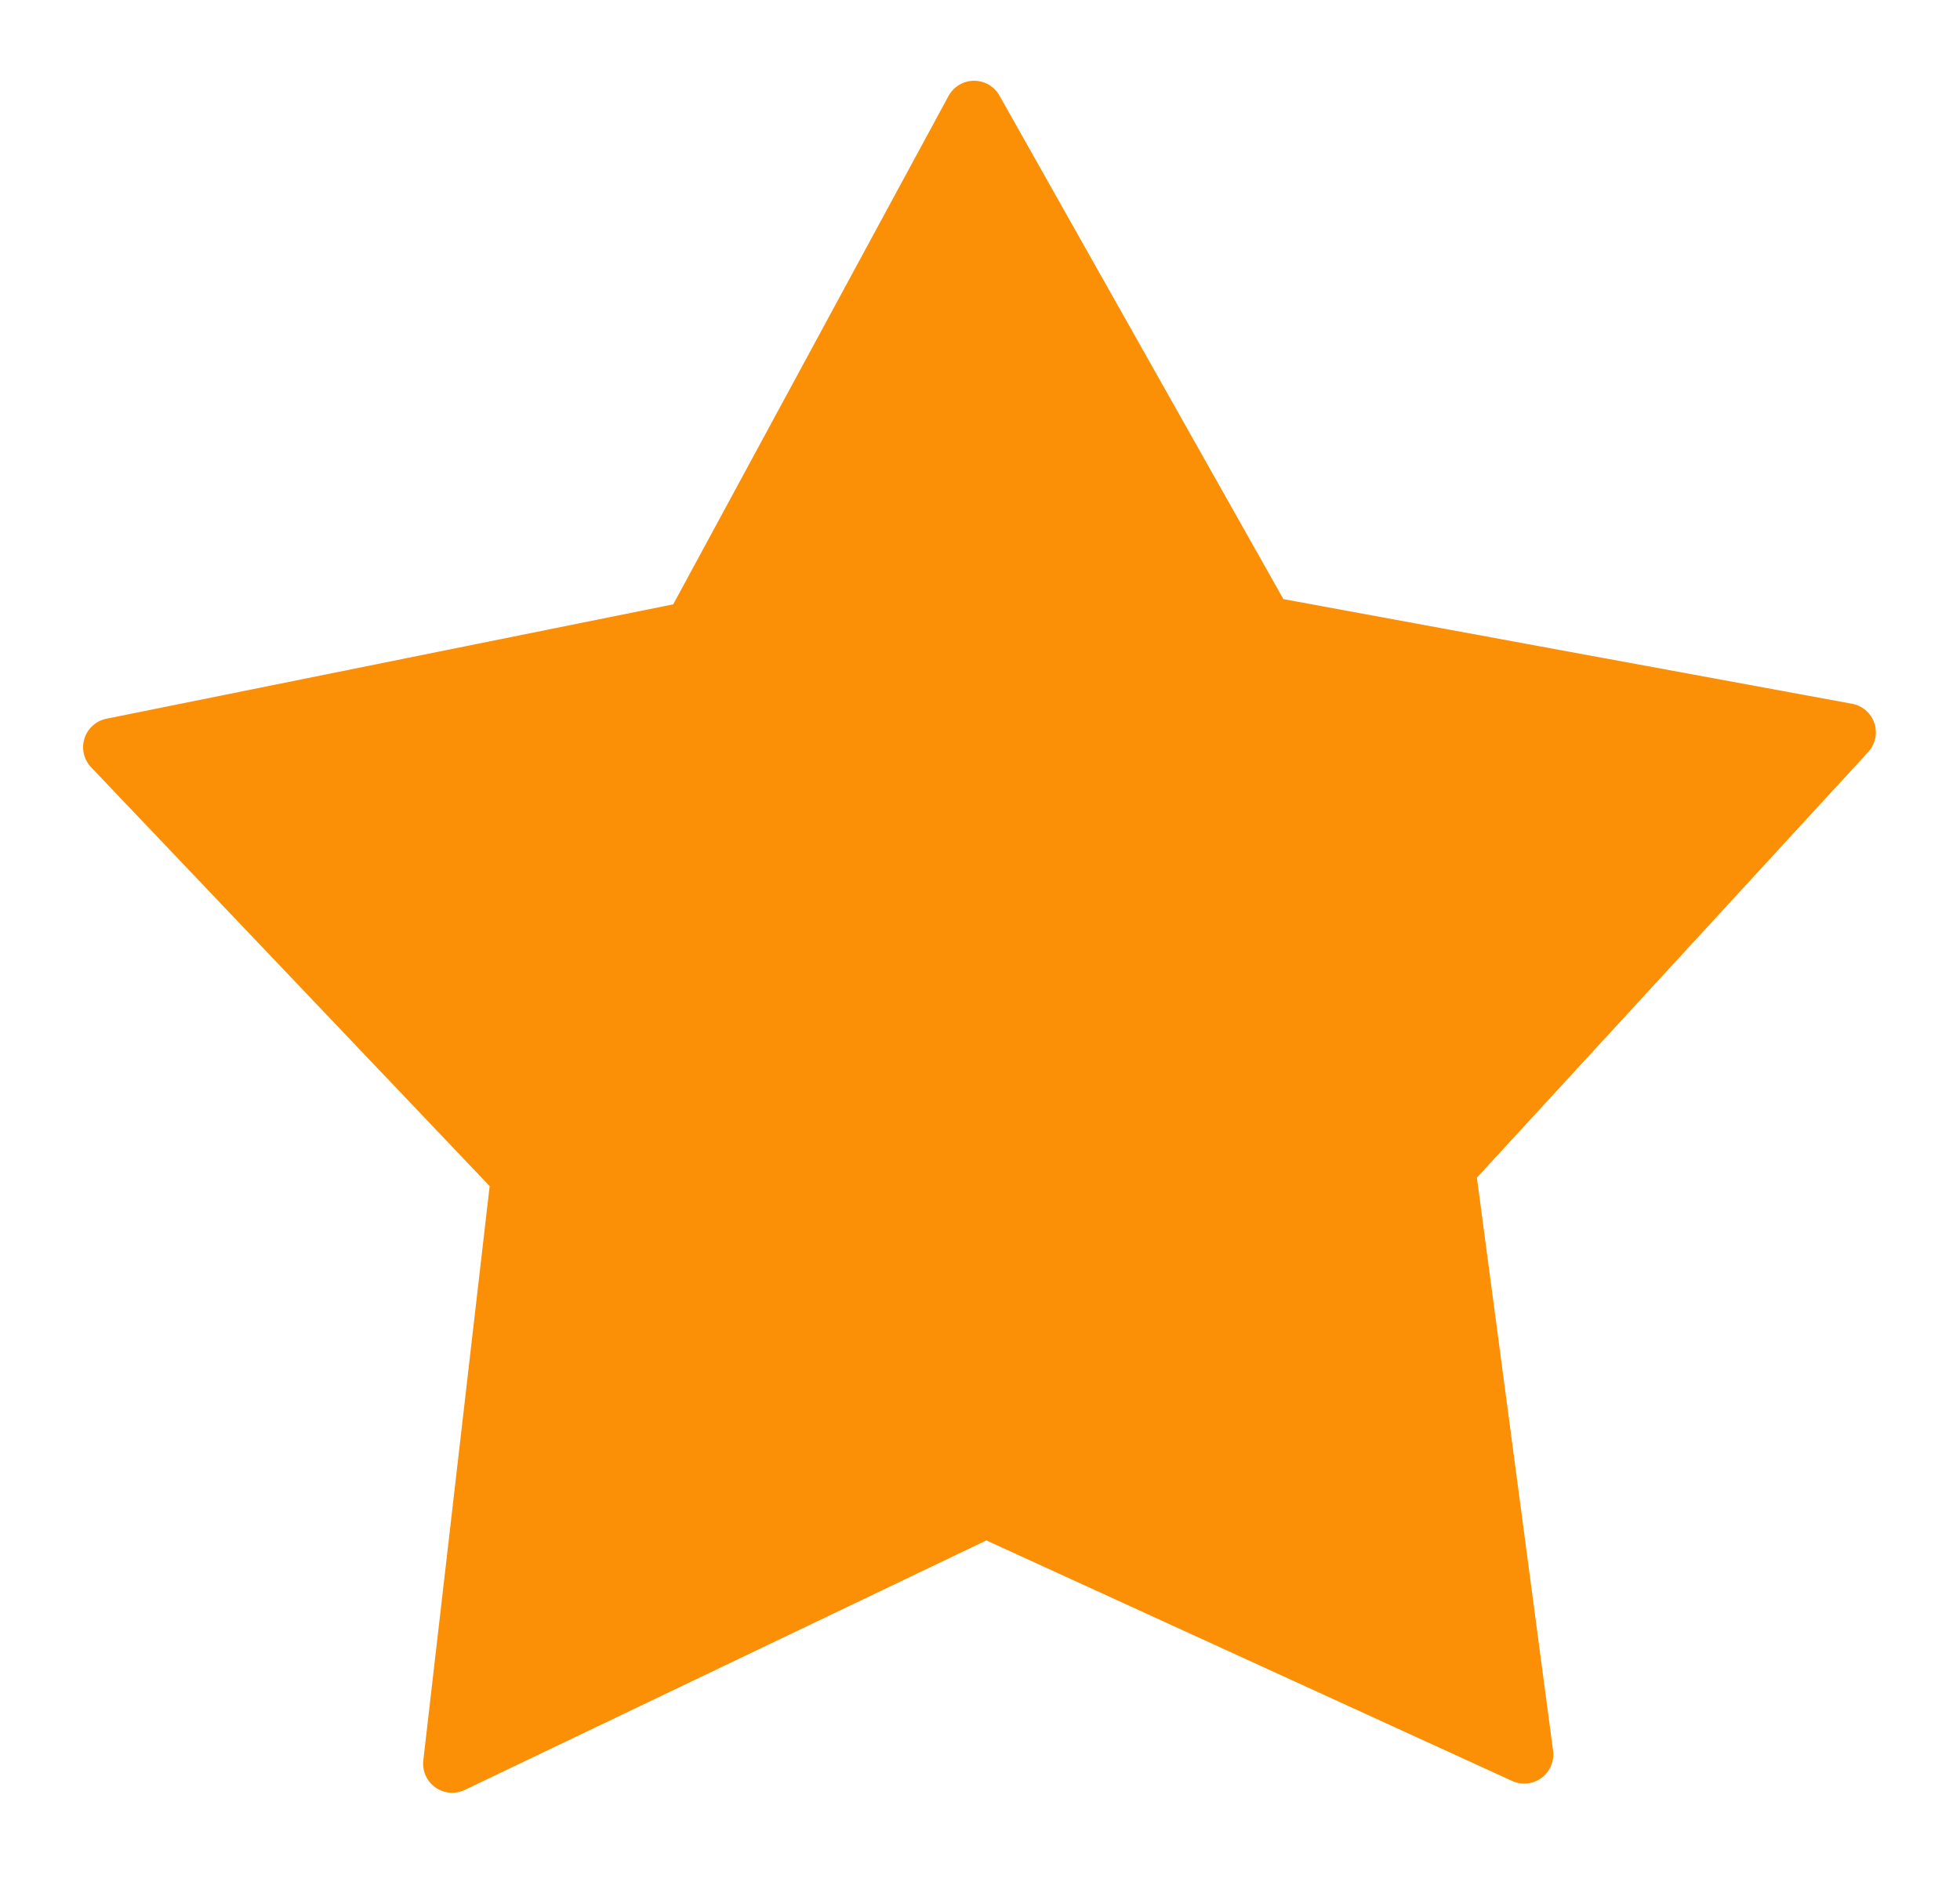 ﻿<?xml version="1.0" encoding="utf-8"?>
<!DOCTYPE svg PUBLIC "-//W3C//DTD SVG 1.1//EN" "http://www.w3.org/Graphics/SVG/1.1/DTD/svg11.dtd">
<svg xmlns="http://www.w3.org/2000/svg" xmlns:xlink="http://www.w3.org/1999/xlink" version="1.1" baseProfile="full" width="269.623" height="258.422" viewBox="0 0 269.62 258.42" enable-background="new 0 0 269.62 258.42" xml:space="preserve">
	<filter id="Filter_DropShadow1_" filterUnits="userSpaceOnUse">
		<feGaussianBlur in="SourceAlpha" stdDeviation="6" result="blur"/>
		<feOffset dx="6.299" dy="6.299" in="blur" result="offsetBlurredAlpha"/>
		<feMerge>
			<feMergeNode in="offsetBlurredAlpha"/>
			<feMergeNode in="SourceGraphic"/>
		</feMerge>
	</filter>
	<path fill="#fb9006" fill-opacity="1" stroke-width="8.001" stroke-linecap="round" stroke-linejoin="round" stroke="#fb9006" stroke-opacity="1" filter="url(#Filter_DropShadow1_)" d="M 203.378,235.114L 192.654,154.411L 247.747,94.471L 167.68,79.731L 127.698,8.812L 88.937,80.406L 9.134,96.515L 65.246,155.502L 55.907,236.378L 129.347,201.24L 203.378,235.114 Z "/>
</svg>

